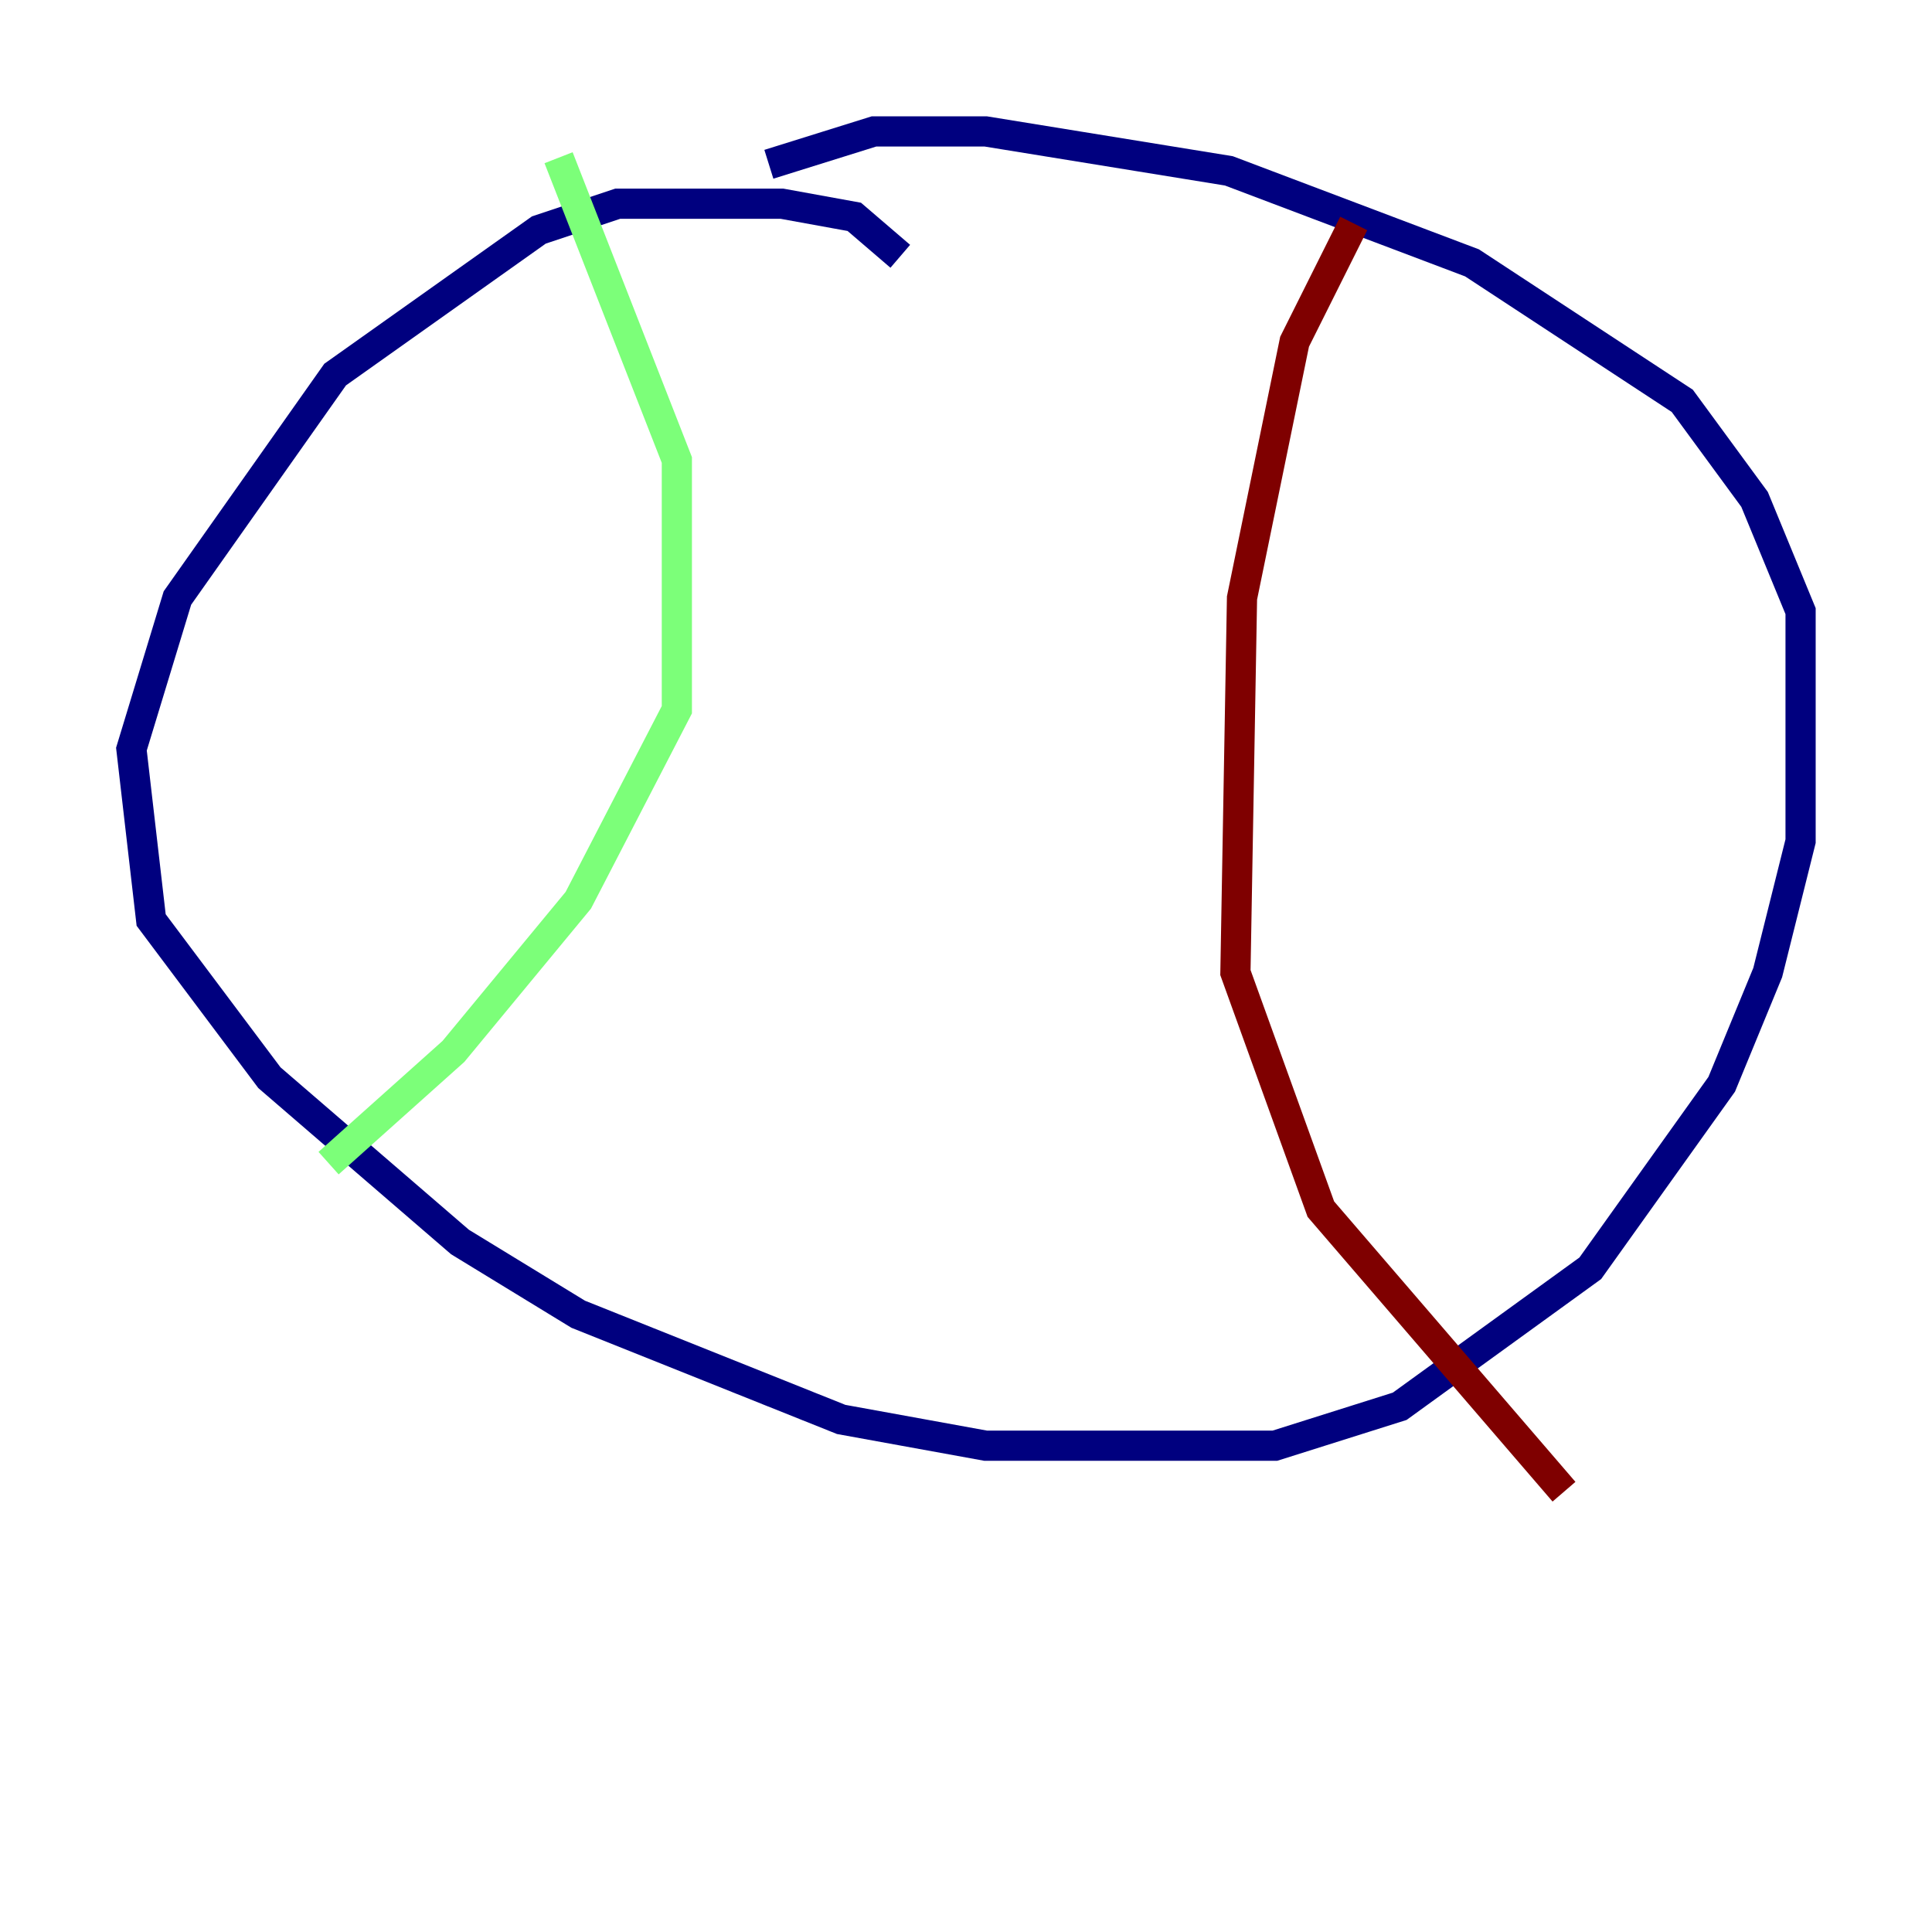 <?xml version="1.0" encoding="utf-8" ?>
<svg baseProfile="tiny" height="128" version="1.2" viewBox="0,0,128,128" width="128" xmlns="http://www.w3.org/2000/svg" xmlns:ev="http://www.w3.org/2001/xml-events" xmlns:xlink="http://www.w3.org/1999/xlink"><defs /><polyline fill="none" points="59.646,16.98 56.599,14.367 51.809,13.497 40.925,13.497 35.701,15.238 22.204,24.816 11.755,39.619 8.707,49.633 10.014,60.952 17.85,71.401 30.476,82.286 38.313,87.075 55.728,94.041 65.306,95.782 84.463,95.782 92.735,93.17 105.361,84.027 114.068,71.837 117.116,64.435 119.293,55.728 119.293,40.49 116.245,33.088 111.456,26.558 97.524,17.415 81.415,11.32 65.306,8.707 57.905,8.707 50.939,10.884" stroke="#00007f" stroke-width="2" /><polyline fill="none" points="37.007,10.449 44.843,30.476 44.843,47.02 38.313,59.646 30.041,69.66 21.769,77.061" stroke="#7cff79" stroke-width="2" /><polyline fill="none" points="89.687,14.803 85.769,22.64 82.286,39.619 81.85,64.435 87.51,80.109 103.619,98.83" stroke="#7f0000" stroke-width="2" /></svg>